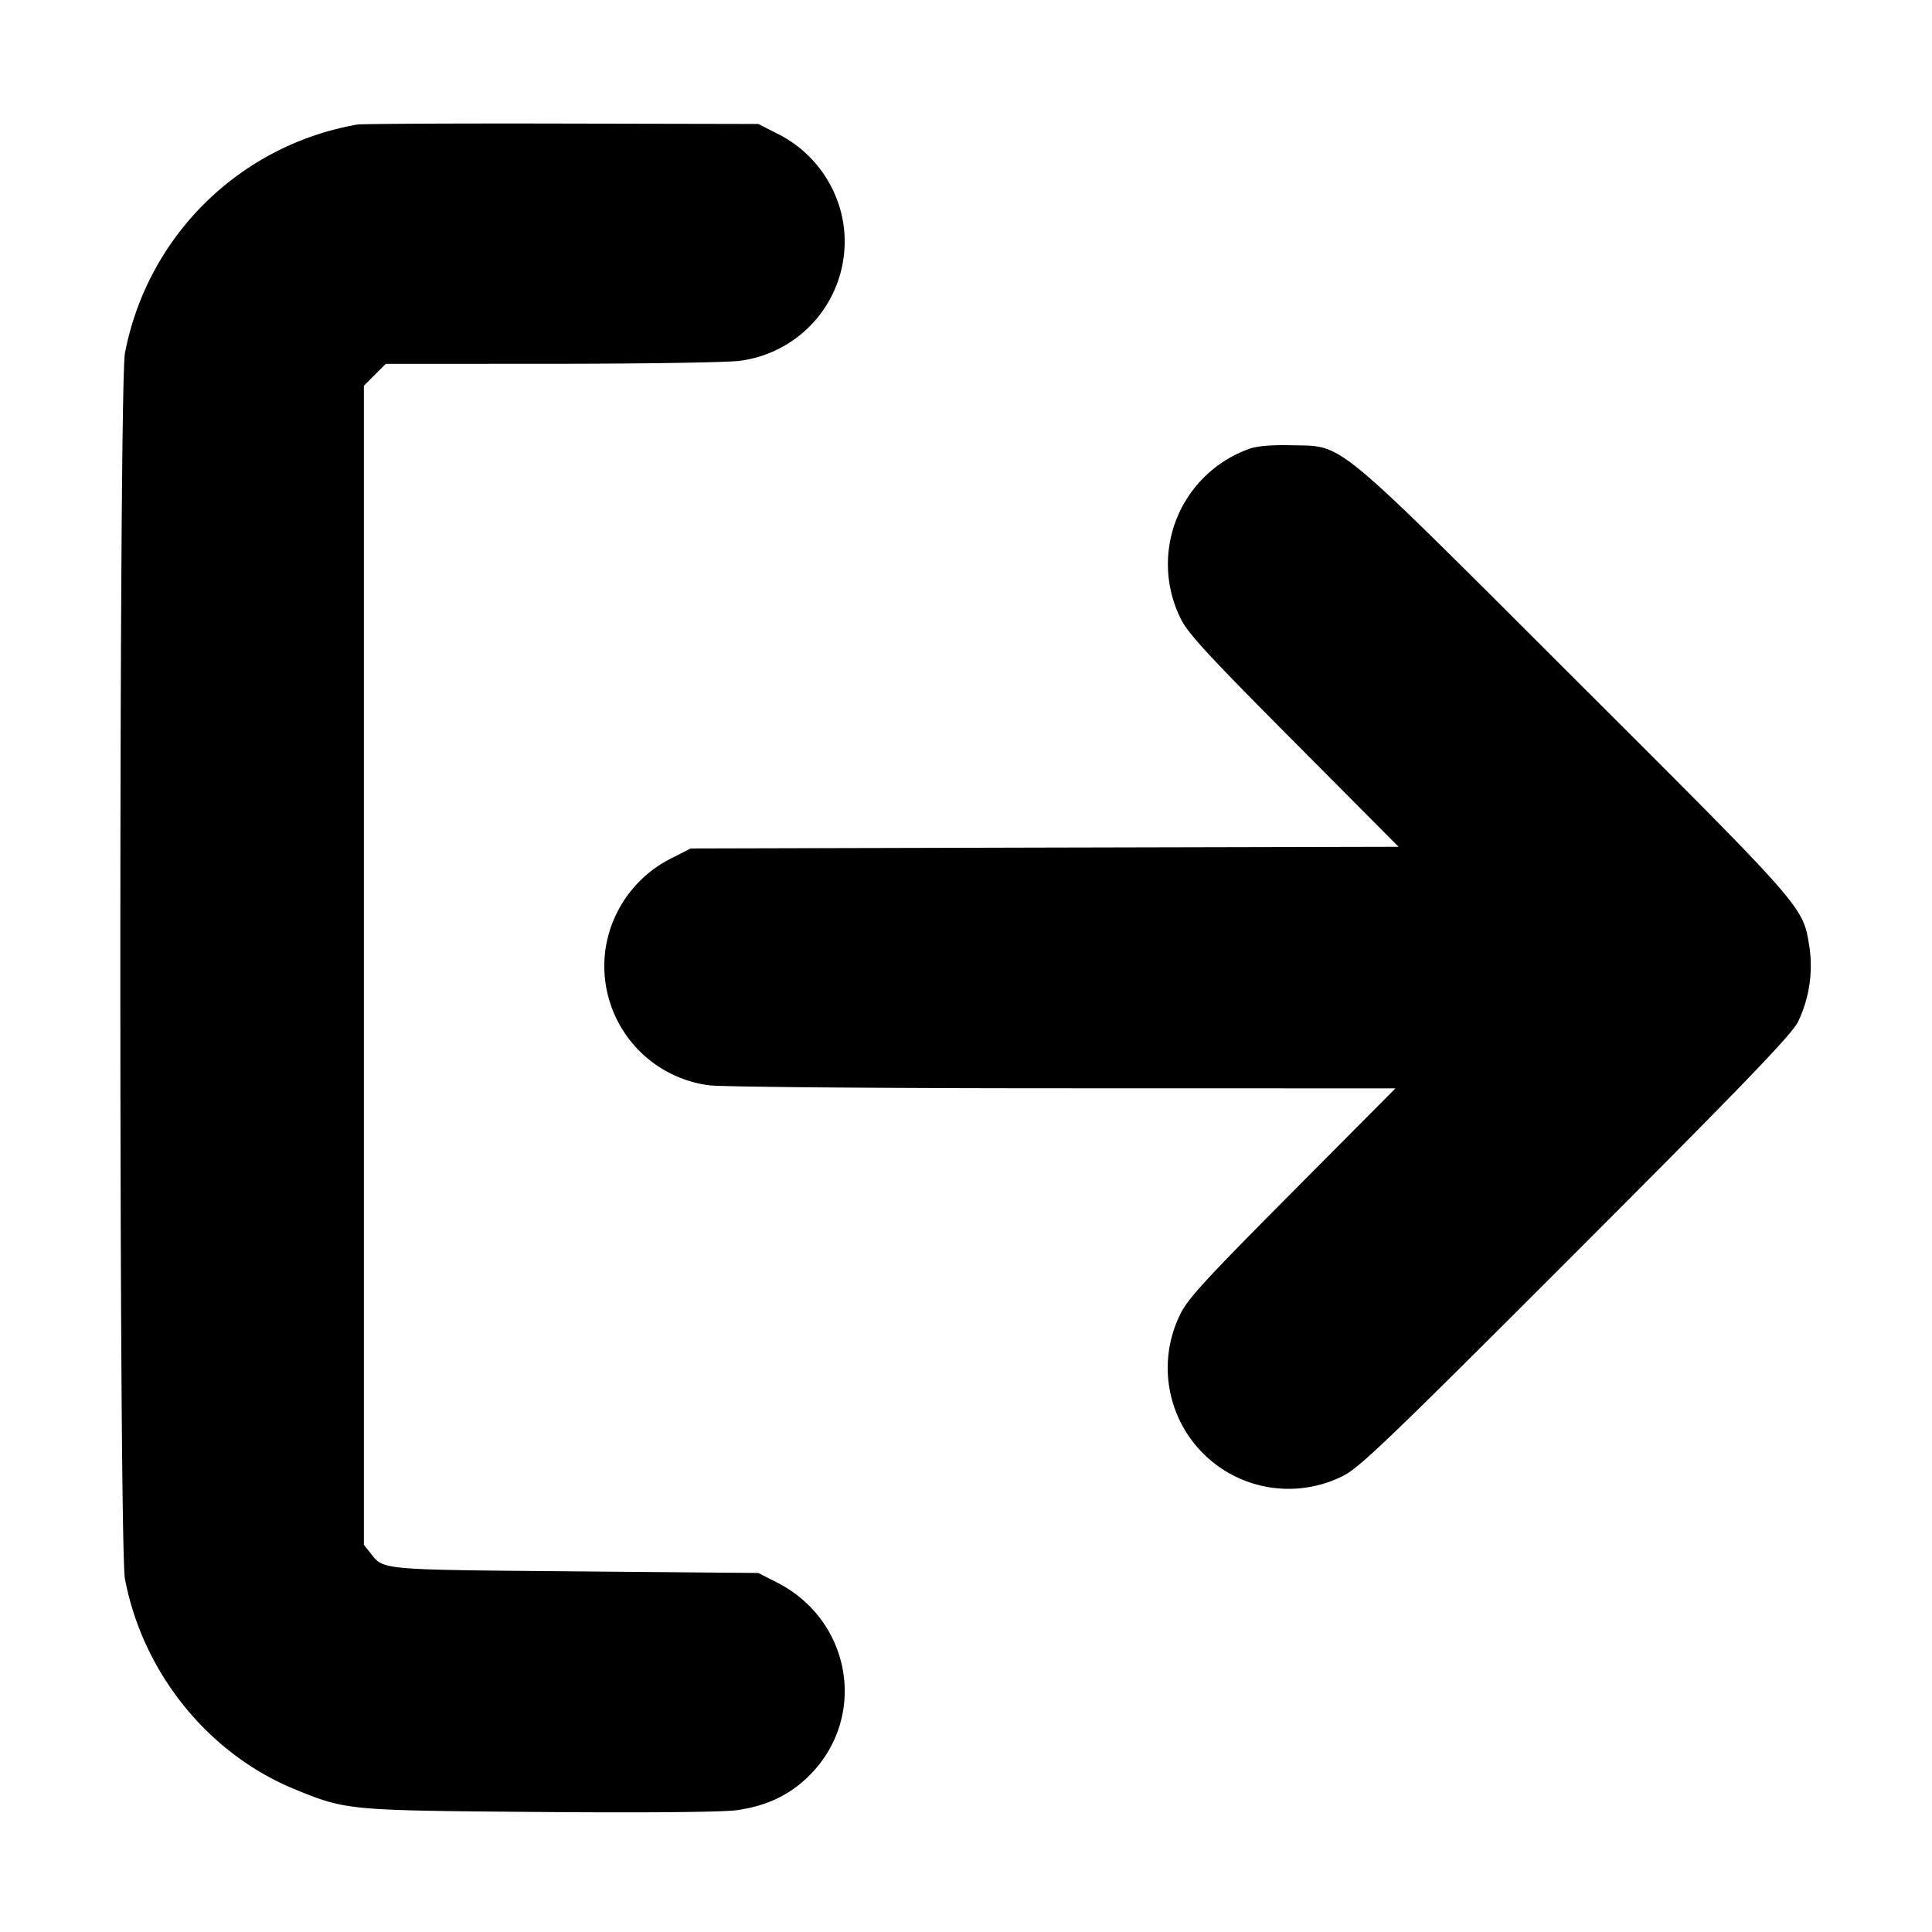 <svg xmlns="http://www.w3.org/2000/svg" width="24" height="24" fill="none" stroke="currentColor" stroke-linecap="round" stroke-linejoin="round" stroke-width="3"><path fill="#000" fill-rule="evenodd" stroke="none" d="M4.44 1.547a3.56 3.56 0 0 0-2.888 2.841c-.076.399-.076 14.825 0 15.224.221 1.168 1.036 2.177 2.115 2.617.638.26.654.261 3.035.28 1.317.011 2.274.002 2.449-.022.374-.052.662-.19.904-.432.726-.726.523-1.928-.407-2.399l-.228-.116-2.28-.02c-2.432-.021-2.372-.016-2.537-.225l-.083-.106V4.792l.136-.136.136-.136 2.074-.001c1.141 0 2.186-.017 2.324-.037a1.494 1.494 0 0 0 1.287-1.7 1.51 1.51 0 0 0-.829-1.126L9.42 1.54l-2.44-.005c-1.342-.003-2.485.003-2.54.012m11.076 4.03a1.52 1.52 0 0 0-.859 2.087c.087.191.31.435 1.41 1.541l1.307 1.314-4.397.01-4.397.011-.228.116a1.51 1.51 0 0 0-.829 1.126 1.494 1.494 0 0 0 1.287 1.7c.138.02 2.112.037 4.388.037l4.137.001-1.287 1.295c-1.082 1.088-1.304 1.33-1.391 1.521a1.502 1.502 0 0 0 2.011 2.006c.205-.094.543-.417 2.898-2.774 2.098-2.1 2.688-2.712 2.769-2.874a1.6 1.6 0 0 0 .141-.938c-.08-.498-.042-.455-2.91-3.318-3.046-3.042-2.863-2.891-3.526-2.907-.246-.006-.431.01-.524.046"/></svg>